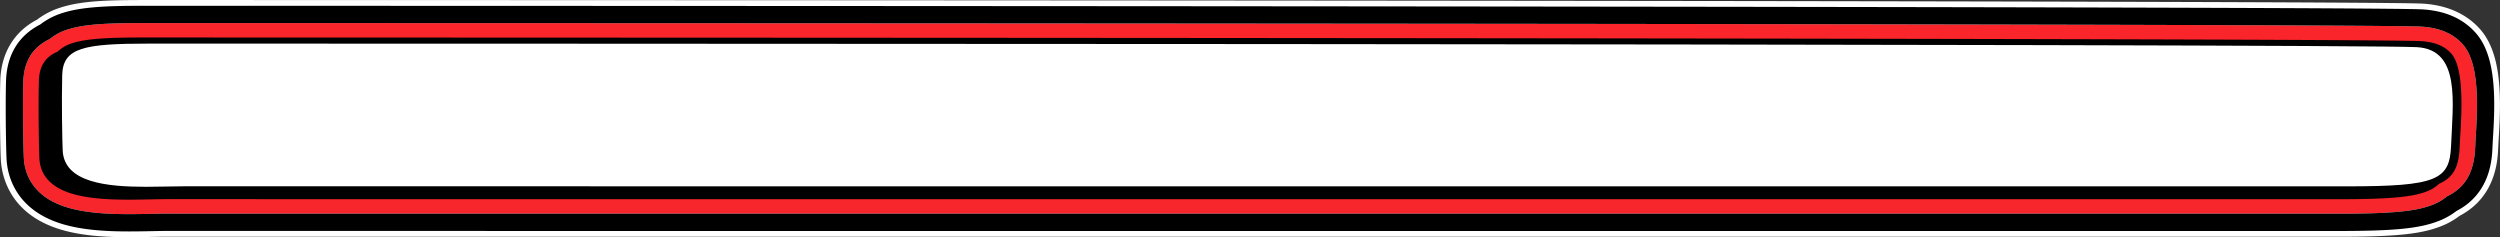 <svg xmlns="http://www.w3.org/2000/svg" xmlns:xlink="http://www.w3.org/1999/xlink" width="752.723" height="71.41" viewBox="0 0 752.723 71.41">
  <rect x="0" y="0" width="752.723" height="71.41" fill="#333333" stroke="none"/>
  <defs>
    <linearGradient id="linear-gradient" x1="0.5" y1="-0.408" x2="0.5" y2="1.023" gradientUnits="objectBoundingBox">
      <stop offset="0" stop-color="#fb242b"/>
      <stop offset="1" stop-color="#f6262c"/>
    </linearGradient>
  </defs>
  <g id="big-inputbg2" transform="translate(-399.942 -854.734)">
    <g id="Group_439" data-name="Group 439">
      <g id="Group_438" data-name="Group 438">
        <path id="Path_719" data-name="Path 719" d="M438.853,922.674c-5.913,0-13.518-.255-19.9-2.239-13.175-4.1-15.084-13.864-15.294-17.873-.153-2.915-.378-15.061-.163-23.325.189-7.246,3.468-12.65,9.489-15.655a19.481,19.481,0,0,1,6.328-3.3c5.417-1.741,12.774-2.082,23.649-2.082h4.466c156.142.025,666.767.178,681.786,1.081,6.487.389,11.537,2.641,15.01,6.692,5.269,6.144,5.359,17.544,4.67,28.949-.083,1.38-.168,2.771-.23,4.181-.244,5.554-1.558,13.387-10.041,17.673a19.491,19.491,0,0,1-5.122,2.89c-5.438,2.119-13.147,2.87-29.458,2.87-6.489,0-649,0-653.2-.019h-.408c-1.488,0-3.172.032-4.955.068l-.142,0C443.26,922.632,441.1,922.674,438.853,922.674Z" fill="url(#linear-gradient)"/>
        <path id="Path_720" data-name="Path 720" d="M443.512,861.674c23.229.005,668.9.079,685.5,1.076,5.512.33,9.747,2.177,12.584,5.486,4.816,5.616,4.342,18.172,3.84,26.482-.083,1.376-.169,2.8-.232,4.238-.228,5.184-1.414,11.5-8.462,14.886a15.9,15.9,0,0,1-4.5,2.6c-4.988,1.944-12.367,2.633-28.2,2.633-12.273,0-648.987,0-653.181-.019h-.419c-1.512,0-3.22.033-5.028.068-2.108.041-4.288.083-6.566.083-5.667,0-12.932-.236-18.865-2.082-10.693-3.325-12.646-10.662-12.859-14.74-.148-2.81-.37-14.968-.16-23.053.159-6.1,2.817-10.4,7.9-12.8a15.923,15.923,0,0,1,5.506-2.935c4.983-1.6,12.055-1.915,22.586-1.915h.546m0-6.94h-.548c-11.49,0-18.831.358-24.71,2.248a23.041,23.041,0,0,0-7.145,3.662c-6.937,3.605-10.862,10.142-11.08,18.5s.012,20.642.167,23.6c.247,4.734,2.47,16.259,17.729,21,6.824,2.124,14.768,2.4,20.926,2.4,2.32,0,4.511-.043,6.631-.084h.07c1.679-.033,3.412-.067,4.893-.067h.408c4.229.018,646.7.018,653.192.018,17.005,0,24.757-.784,30.717-3.106a23.014,23.014,0,0,0,5.743-3.189c10.981-5.752,11.466-16.777,11.628-20.455.061-1.379.145-2.768.226-4.111.733-12.147.574-24.35-5.5-31.432-2.826-3.294-8.144-7.338-17.437-7.9-15.153-.911-526.172-1.062-682.432-1.087Z" fill="#fff"/>
        <path id="Path_721" data-name="Path 721" d="M443.512,861.674c23.229.005,668.9.079,685.5,1.076,5.512.33,9.747,2.177,12.584,5.486,4.816,5.616,4.342,18.172,3.84,26.482-.083,1.376-.169,2.8-.232,4.238-.228,5.184-1.414,11.5-8.462,14.886a15.9,15.9,0,0,1-4.5,2.6c-4.988,1.944-12.367,2.633-28.2,2.633-12.273,0-648.987,0-653.181-.019h-.419c-1.512,0-3.22.033-5.028.068-2.108.041-4.288.083-6.566.083-5.667,0-12.932-.236-18.865-2.082-10.693-3.325-12.646-10.662-12.859-14.74-.148-2.81-.37-14.968-.16-23.053.159-6.1,2.817-10.4,7.9-12.8a15.923,15.923,0,0,1,5.506-2.935c4.983-1.6,12.055-1.915,22.586-1.915h.546m0-5.205h-.547c-11.048,0-18.547.354-24.179,2.165a21.262,21.262,0,0,0-6.736,3.478c-6.528,3.322-10.081,9.213-10.285,17.08-.217,8.306.011,20.527.165,23.461.228,4.371,2.294,15.017,16.511,19.438,6.6,2.054,14.376,2.318,20.411,2.318,2.3,0,4.486-.042,6.6-.083l.07,0c1.687-.033,3.429-.067,4.927-.067h.411c4.23.018,646.7.018,653.189.018,16.762,0,24.354-.754,30.087-2.988a21.265,21.265,0,0,0,5.435-3.04c10.226-5.279,10.681-15.622,10.833-19.063.061-1.394.146-2.79.227-4.14.712-11.782.587-23.584-5.083-30.2-3.792-4.422-9.25-6.876-16.224-7.294-15.1-.908-526.08-1.059-682.328-1.084Z"/>
      </g>
    </g>
    <path id="Path_722" data-name="Path 722" d="M1138.131,871.031c-1.977-2.368-5-3.647-9.233-3.908-16.52-1.019-662.274-1.093-685.518-1.1h-.547c-9.828,0-16.8.291-21.178,1.737a10.641,10.641,0,0,0-4.332,2.511c-3.791,1.6-5.556,4.381-5.67,8.869-.206,8.15.011,20.486.154,23.308.257,5.04,3.423,8.566,9.412,10.48,5.332,1.7,12.15,1.922,17.493,1.922,2.234,0,4.4-.043,6.487-.084,1.835-.037,3.568-.071,5.137-.071h.432c4.159.019,641.1.019,653.4.019,15.012,0,22.2-.644,26.528-2.376a10.7,10.7,0,0,0,3.6-2.257c4.856-2.119,6-5.836,6.226-11.113.065-1.513.153-3.006.238-4.45C1141.214,886.752,1141.609,875.2,1138.131,871.031Z"/>
    <path id="Path_723" data-name="Path 723" d="M1127.727,868.937c-17.333-1.069-679.132-1.073-682.743-1.074h-.153c-19.676,0-25.952,1.209-26.162,9.5-.2,7.9.007,19.932.15,22.739.49,9.626,13.325,10.874,25.1,10.874,4.119,0,8.11-.153,11.4-.153h.429c4.133.018,640.518.018,650.944.018,26.935,0,30.8-1.942,31.232-12.1C1138.484,885.495,1140.8,869.744,1127.727,868.937Z" fill="#fff"/>
  </g>
</svg>
